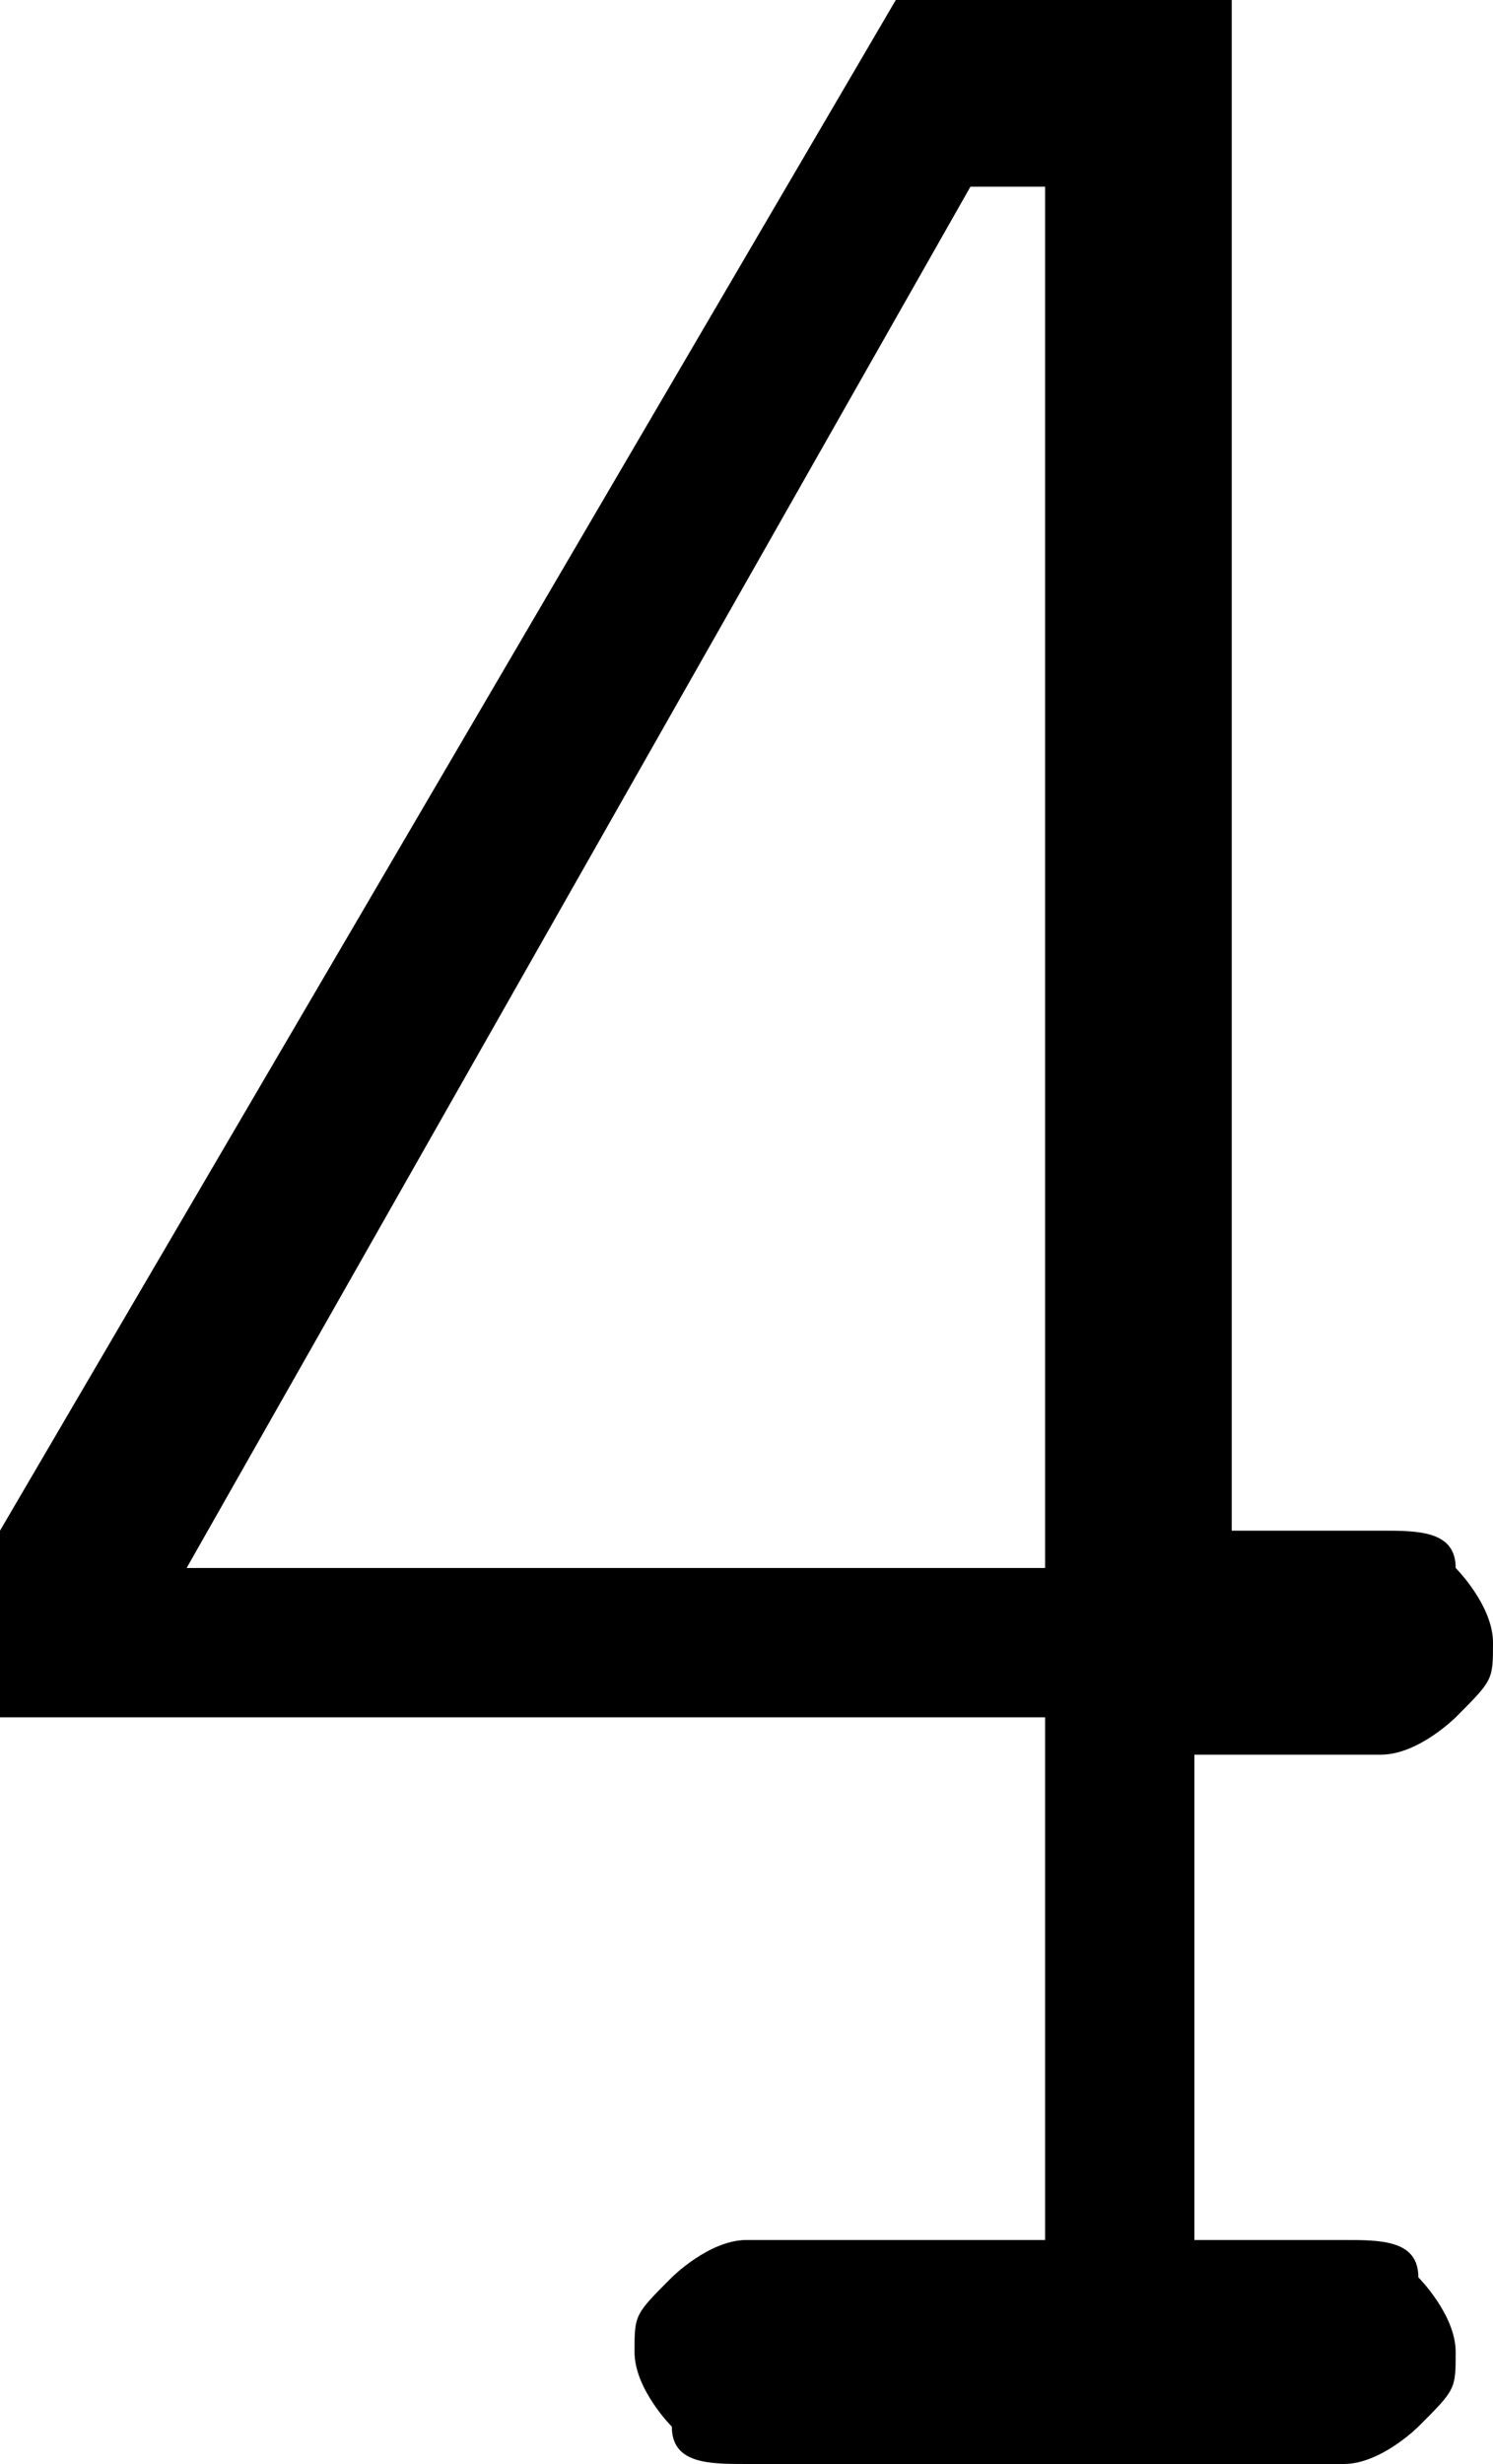 <?xml version="1.0" encoding="utf-8"?>
<!-- Generator: Adobe Illustrator 23.0.3, SVG Export Plug-In . SVG Version: 6.00 Build 0)  -->
<svg version="1.1" id="Layer_1" xmlns="http://www.w3.org/2000/svg" xmlns:xlink="http://www.w3.org/1999/xlink" x="0px" y="0px"
	 viewBox="0 0 4 6.6" style="enable-background:new 0 0 4 6.6;" xml:space="preserve">
<path d="M2.8,4.6H0V4.1L2.4,0h0.9v4.1h0.4c0.1,0,0.2,0,0.2,0.1c0,0,0.1,0.1,0.1,0.2s0,0.1-0.1,0.2c0,0-0.1,0.1-0.2,0.1H3.2V6h0.4
	c0.1,0,0.2,0,0.2,0.1c0,0,0.1,0.1,0.1,0.2s0,0.1-0.1,0.2c0,0-0.1,0.1-0.2,0.1H2c-0.1,0-0.2,0-0.2-0.1c0,0-0.1-0.1-0.1-0.2
	s0-0.1,0.1-0.2C1.8,6.1,1.9,6,2,6h0.8C2.8,6,2.8,4.6,2.8,4.6z M2.8,4.2V0.5H2.6L0.5,4.2H2.8z"/>
</svg>
